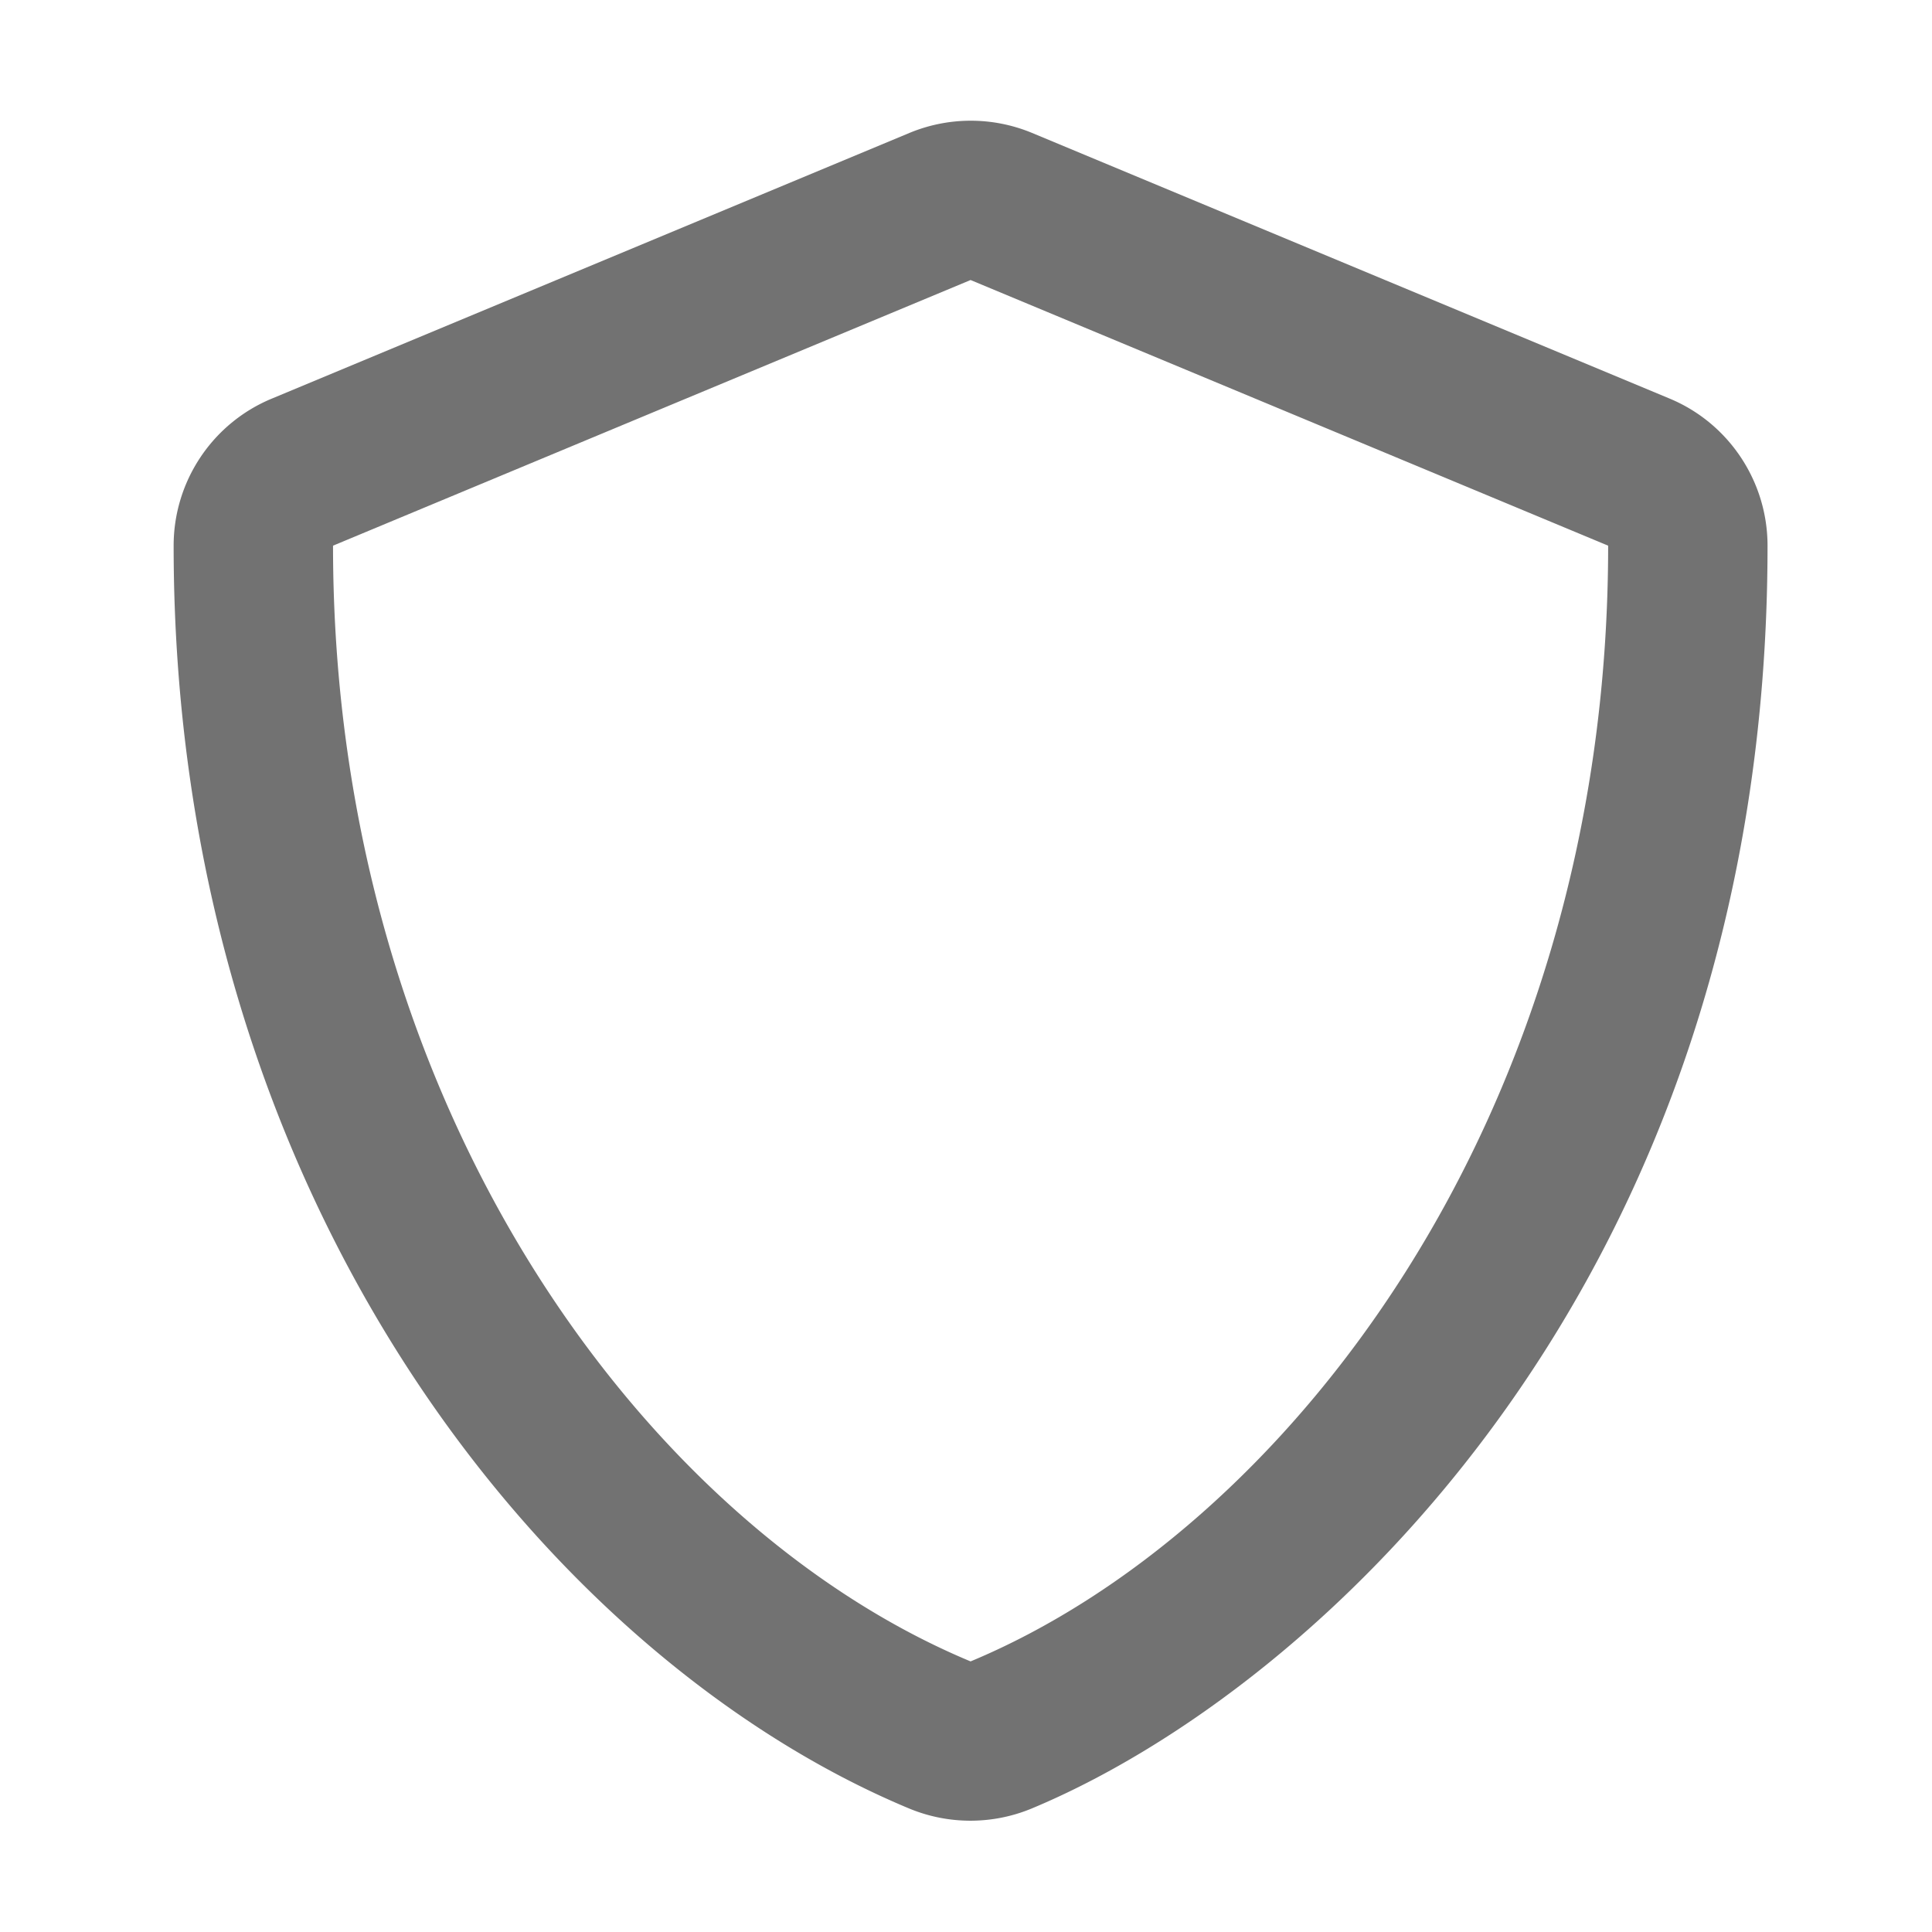 ﻿<?xml version='1.0' encoding='UTF-8'?>
<svg viewBox="-1.996 -1.998 32 32" xmlns="http://www.w3.org/2000/svg">
  <g transform="matrix(0.055, 0, 0, 0.055, 0, 0)">
    <path d="M237.5, 508.3C249.3, 513.2 262.6, 513.2 274.4, 508.3C360.1, 472.6 496, 349.3 496, 128C496, 108.6 484.3, 91.1 466.5, 83.7L274.5, 3.7A48.15 48.15 0 0 0 237.6, 3.7L45.6, 83.7C27.7, 91.1 16, 108.6 16, 128C16, 326.5 130.5, 463.7 237.5, 508.3zM256, 48L448, 128C448, 301.8 349.6, 425 256, 464C158.5, 423.4 64, 297.3 64, 128L256, 48z" fill="#727272" fill-opacity="1" class="Black" />
  </g>
</svg>